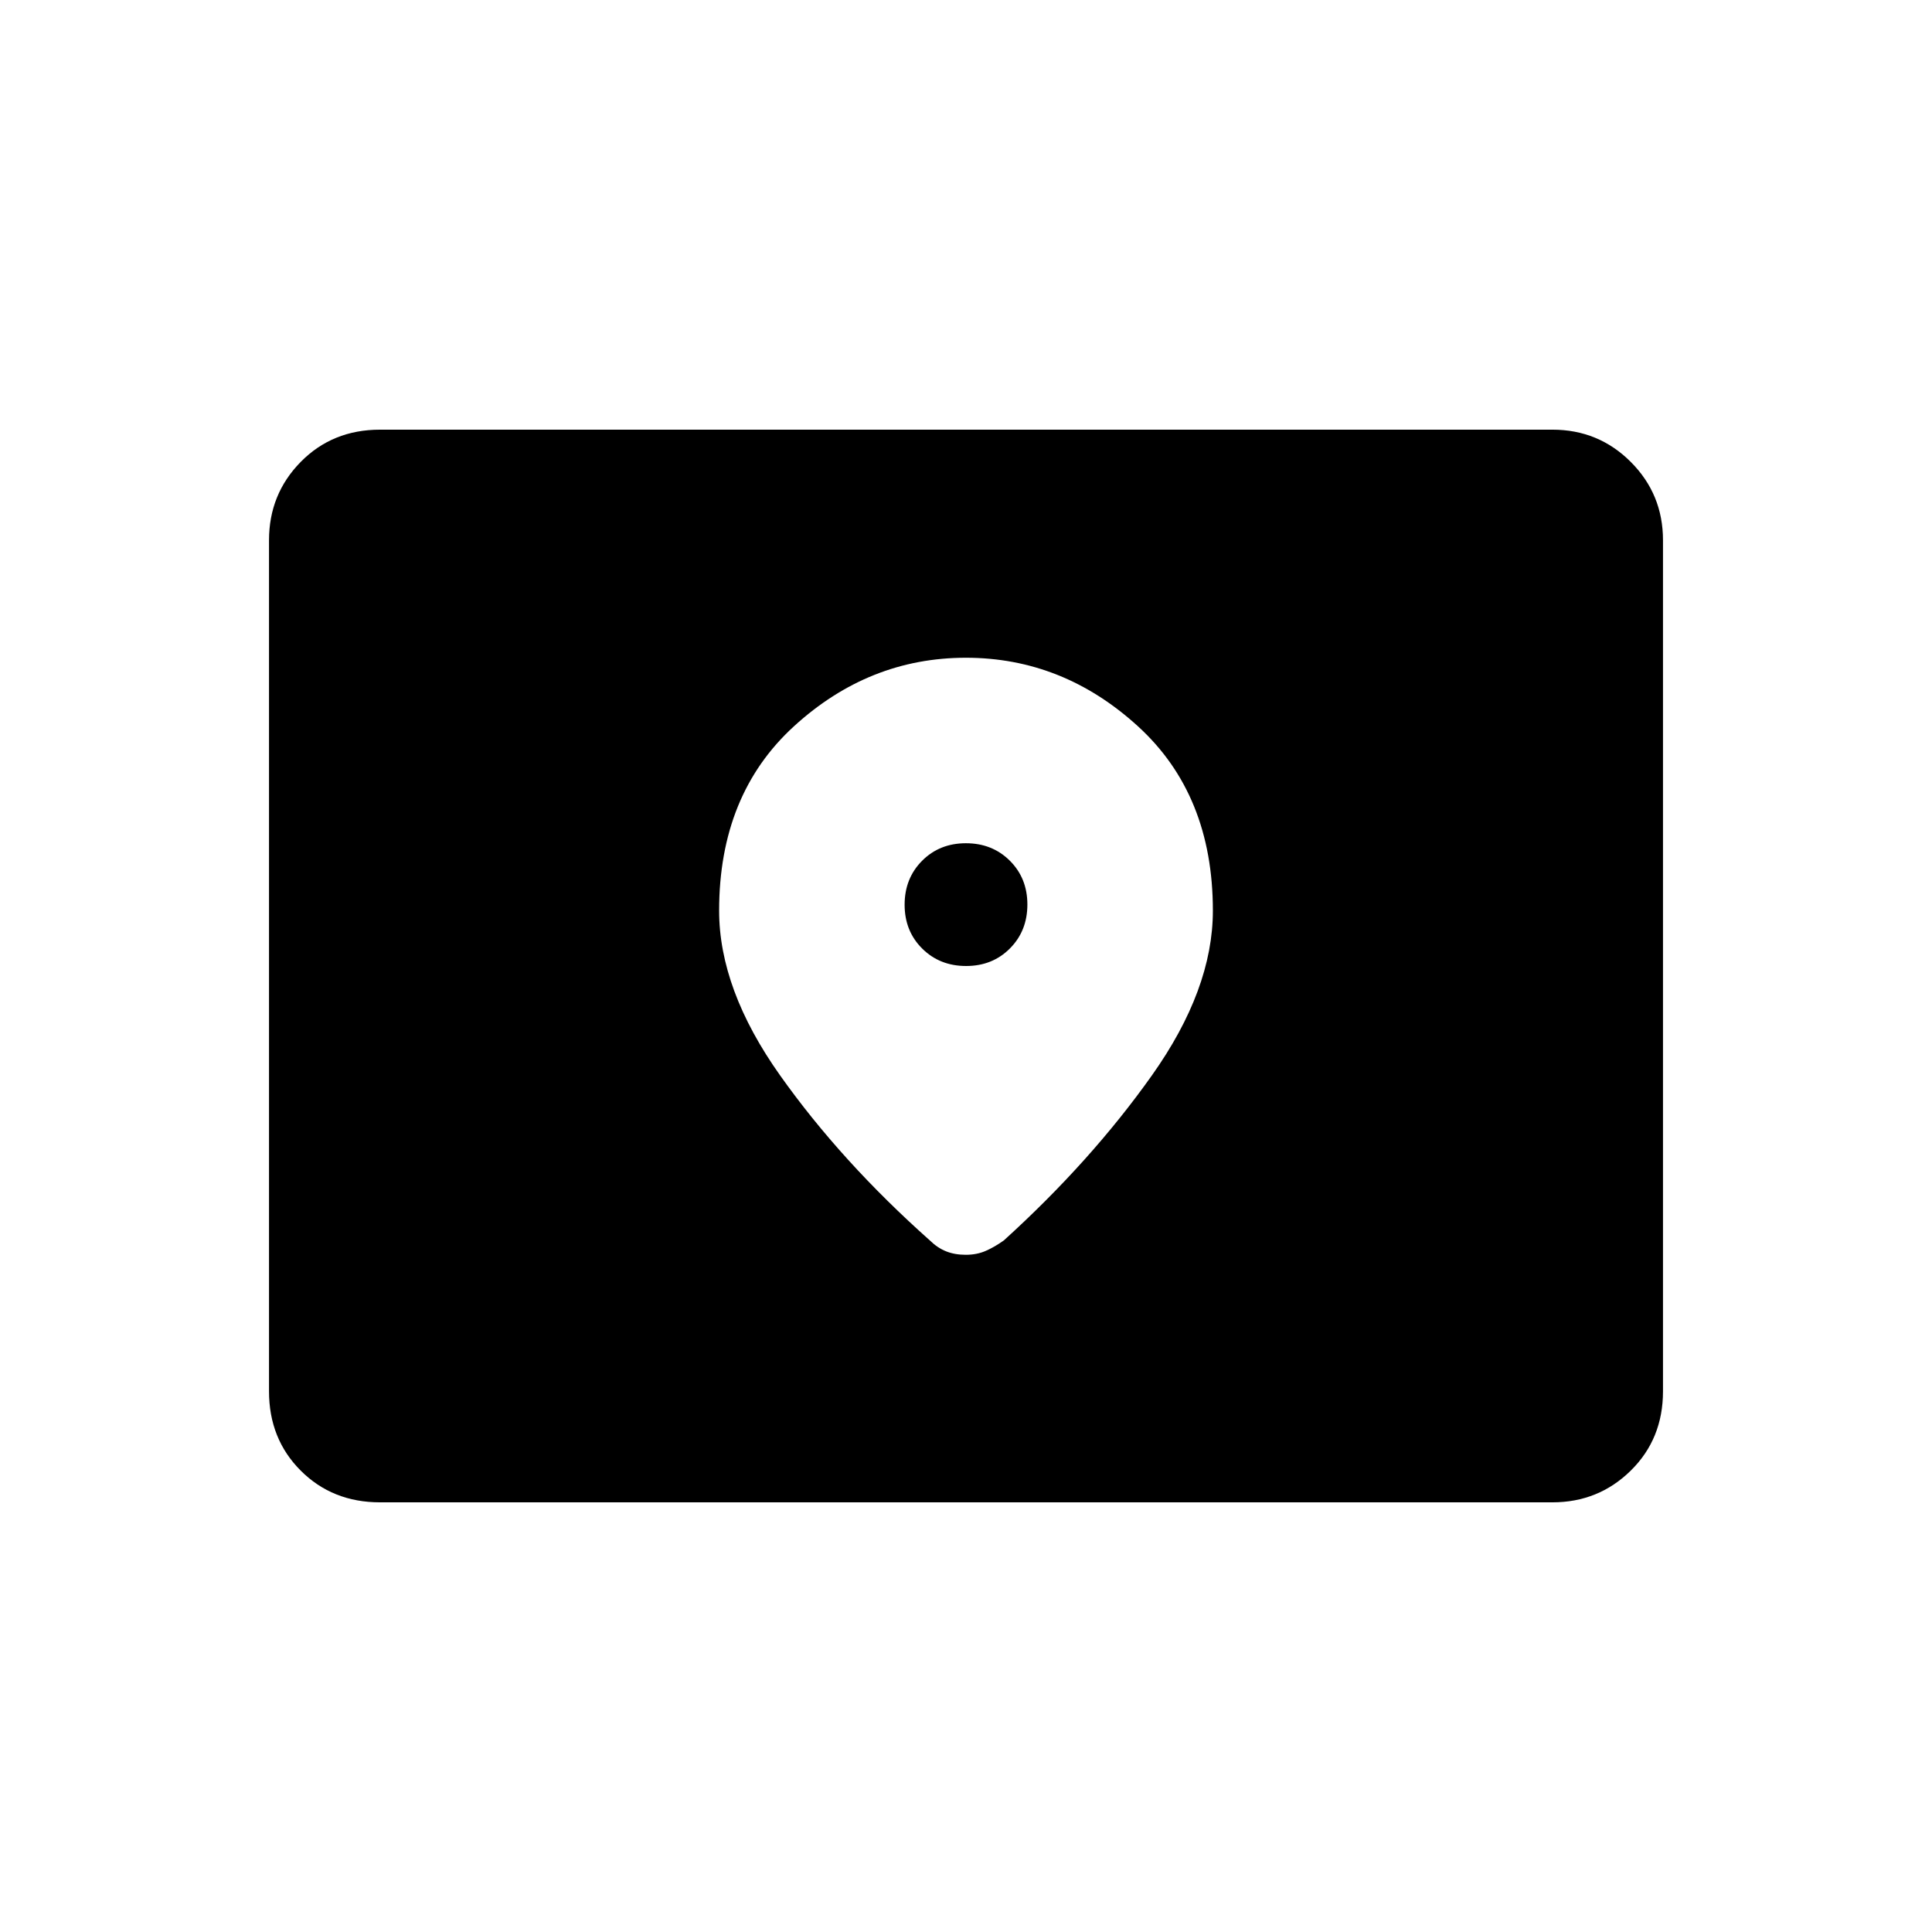 <svg xmlns="http://www.w3.org/2000/svg" height="40" viewBox="0 -960 960 960" width="40"><path d="M188.83-213.5q-23.65 0-39.41-15.76-15.75-15.75-15.75-39.41v-422.87q0-22.92 15.75-38.94 15.76-16.02 39.41-16.02H771.4q22.89 0 38.91 16.02 16.02 16.02 16.02 38.94v422.87q0 23.66-16.02 39.41-16.02 15.76-38.91 15.76H188.83ZM480.05-480q-13.1 0-21.82-8.67-8.73-8.68-8.73-21.78 0-13.1 8.67-21.82 8.68-8.73 21.78-8.73 13.1 0 21.82 8.67 8.73 8.68 8.73 21.78 0 13.1-8.67 21.82-8.68 8.73-21.78 8.73Zm-.1-153.17q-48.14 0-85.38 34-37.24 34-37.24 91.67 0 39.17 30.34 81.92Q418-382.83 462-343.67q3.83 3.75 8.14 5.46 4.3 1.71 9.75 1.71 5.44 0 9.86-1.92 4.42-1.91 9.08-5.25 43.17-39.16 73.5-81.91 30.34-42.75 30.34-81.92 0-57.67-37.29-91.67-37.3-34-85.43-34Z"/></svg>